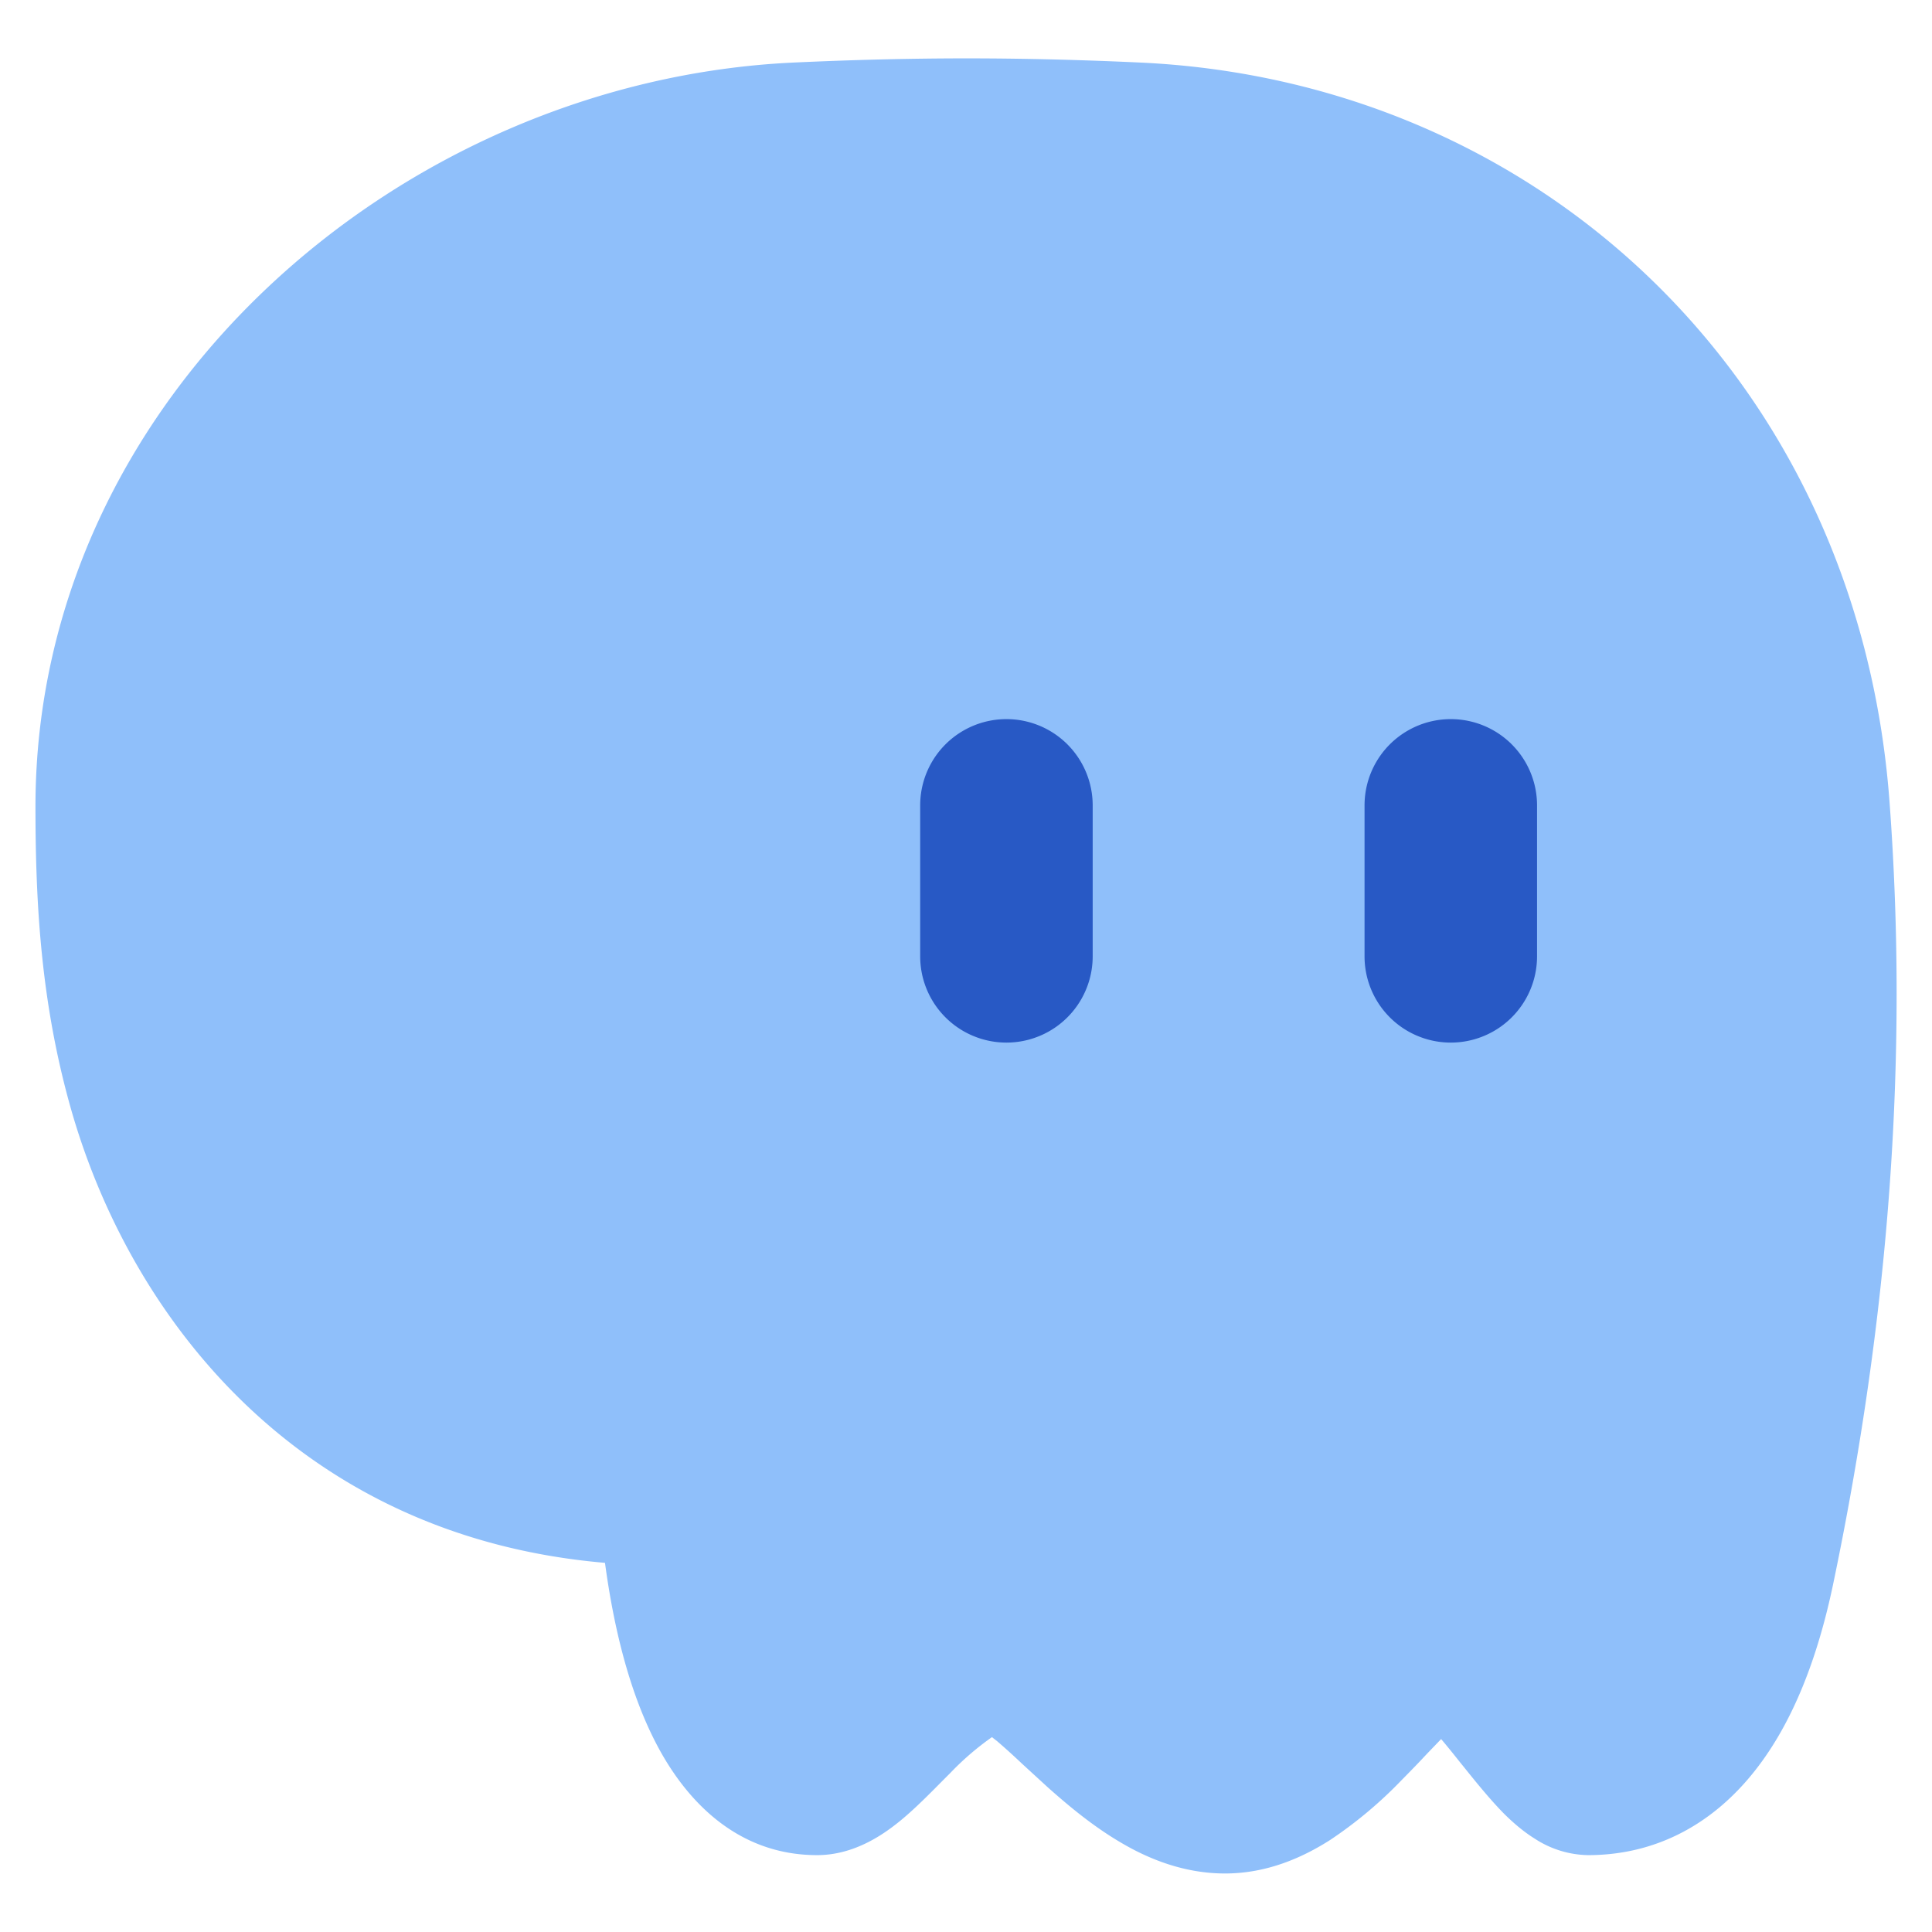 <svg xmlns="http://www.w3.org/2000/svg" fill="none" viewBox="0 0 14 14" id="Skull-2--Streamline-Flex">
  <desc>
    Skull 2 Streamline Icon: https://streamlinehq.com
  </desc>
  <g id="skull-2--crash-death-delete-die-error-garbage-remove-skull-trash">
    <path id="Union" fill="#8fbffa" fill-rule="evenodd" d="M7.007 0.423c-0.421 0 -0.838 0.011 -1.25 0.03 -2.863 0.13 -5.5 2.435 -5.5 5.392 0 0.72 0.042 1.422 0.252 2.172 0.425 1.516 1.645 3.116 3.875 3.308 0.065 0.483 0.177 0.918 0.348 1.264 0.221 0.45 0.604 0.854 1.189 0.854 0.28 0 0.497 -0.162 0.61 -0.255 0.105 -0.087 0.213 -0.197 0.302 -0.287l0.053 -0.053a2.025 2.025 0 0 1 0.302 -0.26l0.036 0.028c0.062 0.053 0.12 0.106 0.188 0.17l0.18 0.165c0.147 0.131 0.328 0.283 0.532 0.402 0.203 0.12 0.46 0.223 0.753 0.223 0.302 0 0.56 -0.114 0.762 -0.243a3.11 3.11 0 0 0 0.516 -0.432c0.077 -0.078 0.135 -0.138 0.185 -0.192l0.103 -0.107c0.041 0.048 0.087 0.105 0.14 0.172l0.018 0.022c0.086 0.107 0.194 0.242 0.301 0.35 0.059 0.058 0.133 0.124 0.22 0.178a0.727 0.727 0 0 0 0.385 0.119c0.513 0 0.921 -0.243 1.213 -0.616 0.279 -0.355 0.454 -0.828 0.562 -1.34 0.409 -1.955 0.548 -3.826 0.41 -5.68 -0.228 -3.055 -2.54 -5.222 -5.435 -5.354 -0.413 -0.019 -0.83 -0.03 -1.25 -0.03Zm0.125 12.125a0.015 0.015 0 0 0 -0.003 -0.002l0.003 0.002Zm3.46 -0.081 -0.003 0.002a0.02 0.02 0 0 1 0.003 -0.002Z" clip-rule="evenodd" stroke-width="1"></path>
    <path id="Union_2" fill="#2859c5" fill-rule="evenodd" d="M7.918 5.836a0.625 0.625 0 0 0 -1.25 0V6.93a0.625 0.625 0 1 0 1.25 0V5.836Zm3.22 0a0.625 0.625 0 1 0 -1.25 0V6.93a0.625 0.625 0 1 0 1.25 0V5.836Z" clip-rule="evenodd" stroke-width="1"></path>
  </g>
</svg>